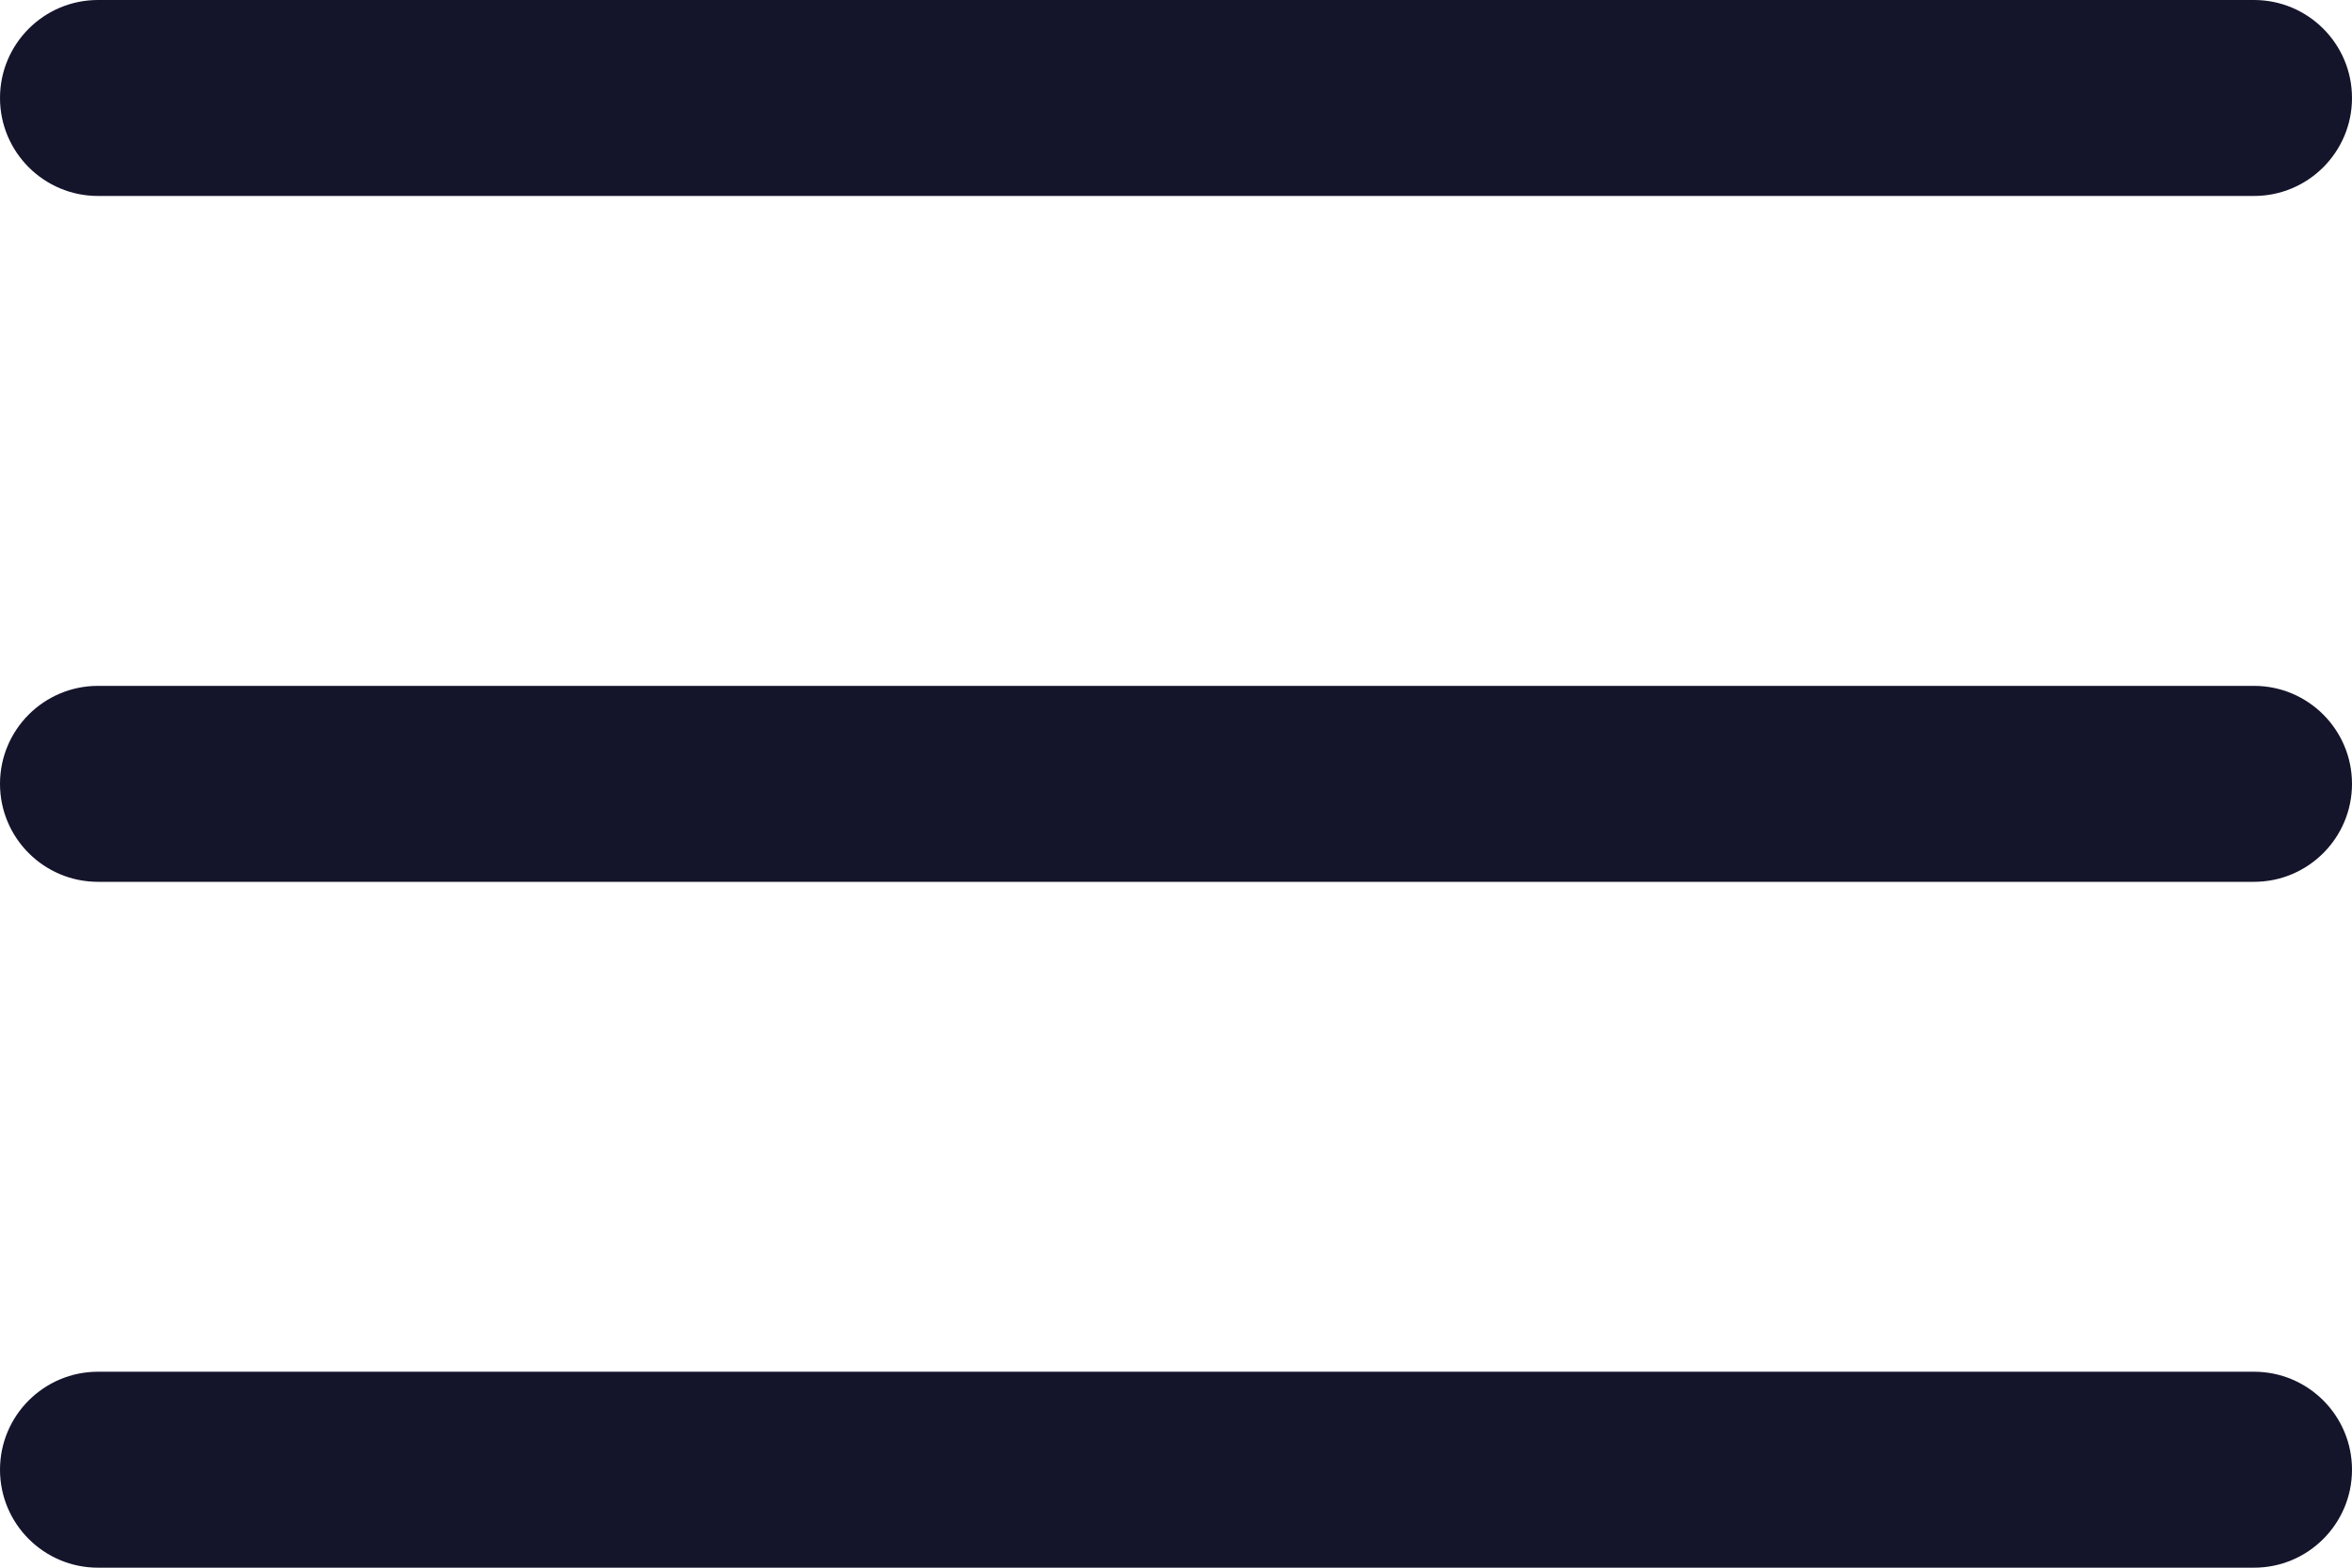 <svg xmlns="http://www.w3.org/2000/svg" width="24" height="16" viewBox="0 0 24 16" fill="none"><path fill-rule="evenodd" clip-rule="evenodd" d="M0 1C0 0.448 0.448 0 1 0H23C23.552 0 24 0.448 24 1C24 1.552 23.552 2 23 2H1C0.448 2 0 1.552 0 1ZM0 8C0 7.448 0.448 7 1 7H23C23.552 7 24 7.448 24 8C24 8.552 23.552 9 23 9H1C0.448 9 0 8.552 0 8ZM0 15C0 14.448 0.448 14 1 14H23C23.552 14 24 14.448 24 15C24 15.552 23.552 16 23 16H1C0.448 16 0 15.552 0 15Z" fill="#14142B"></path></svg>